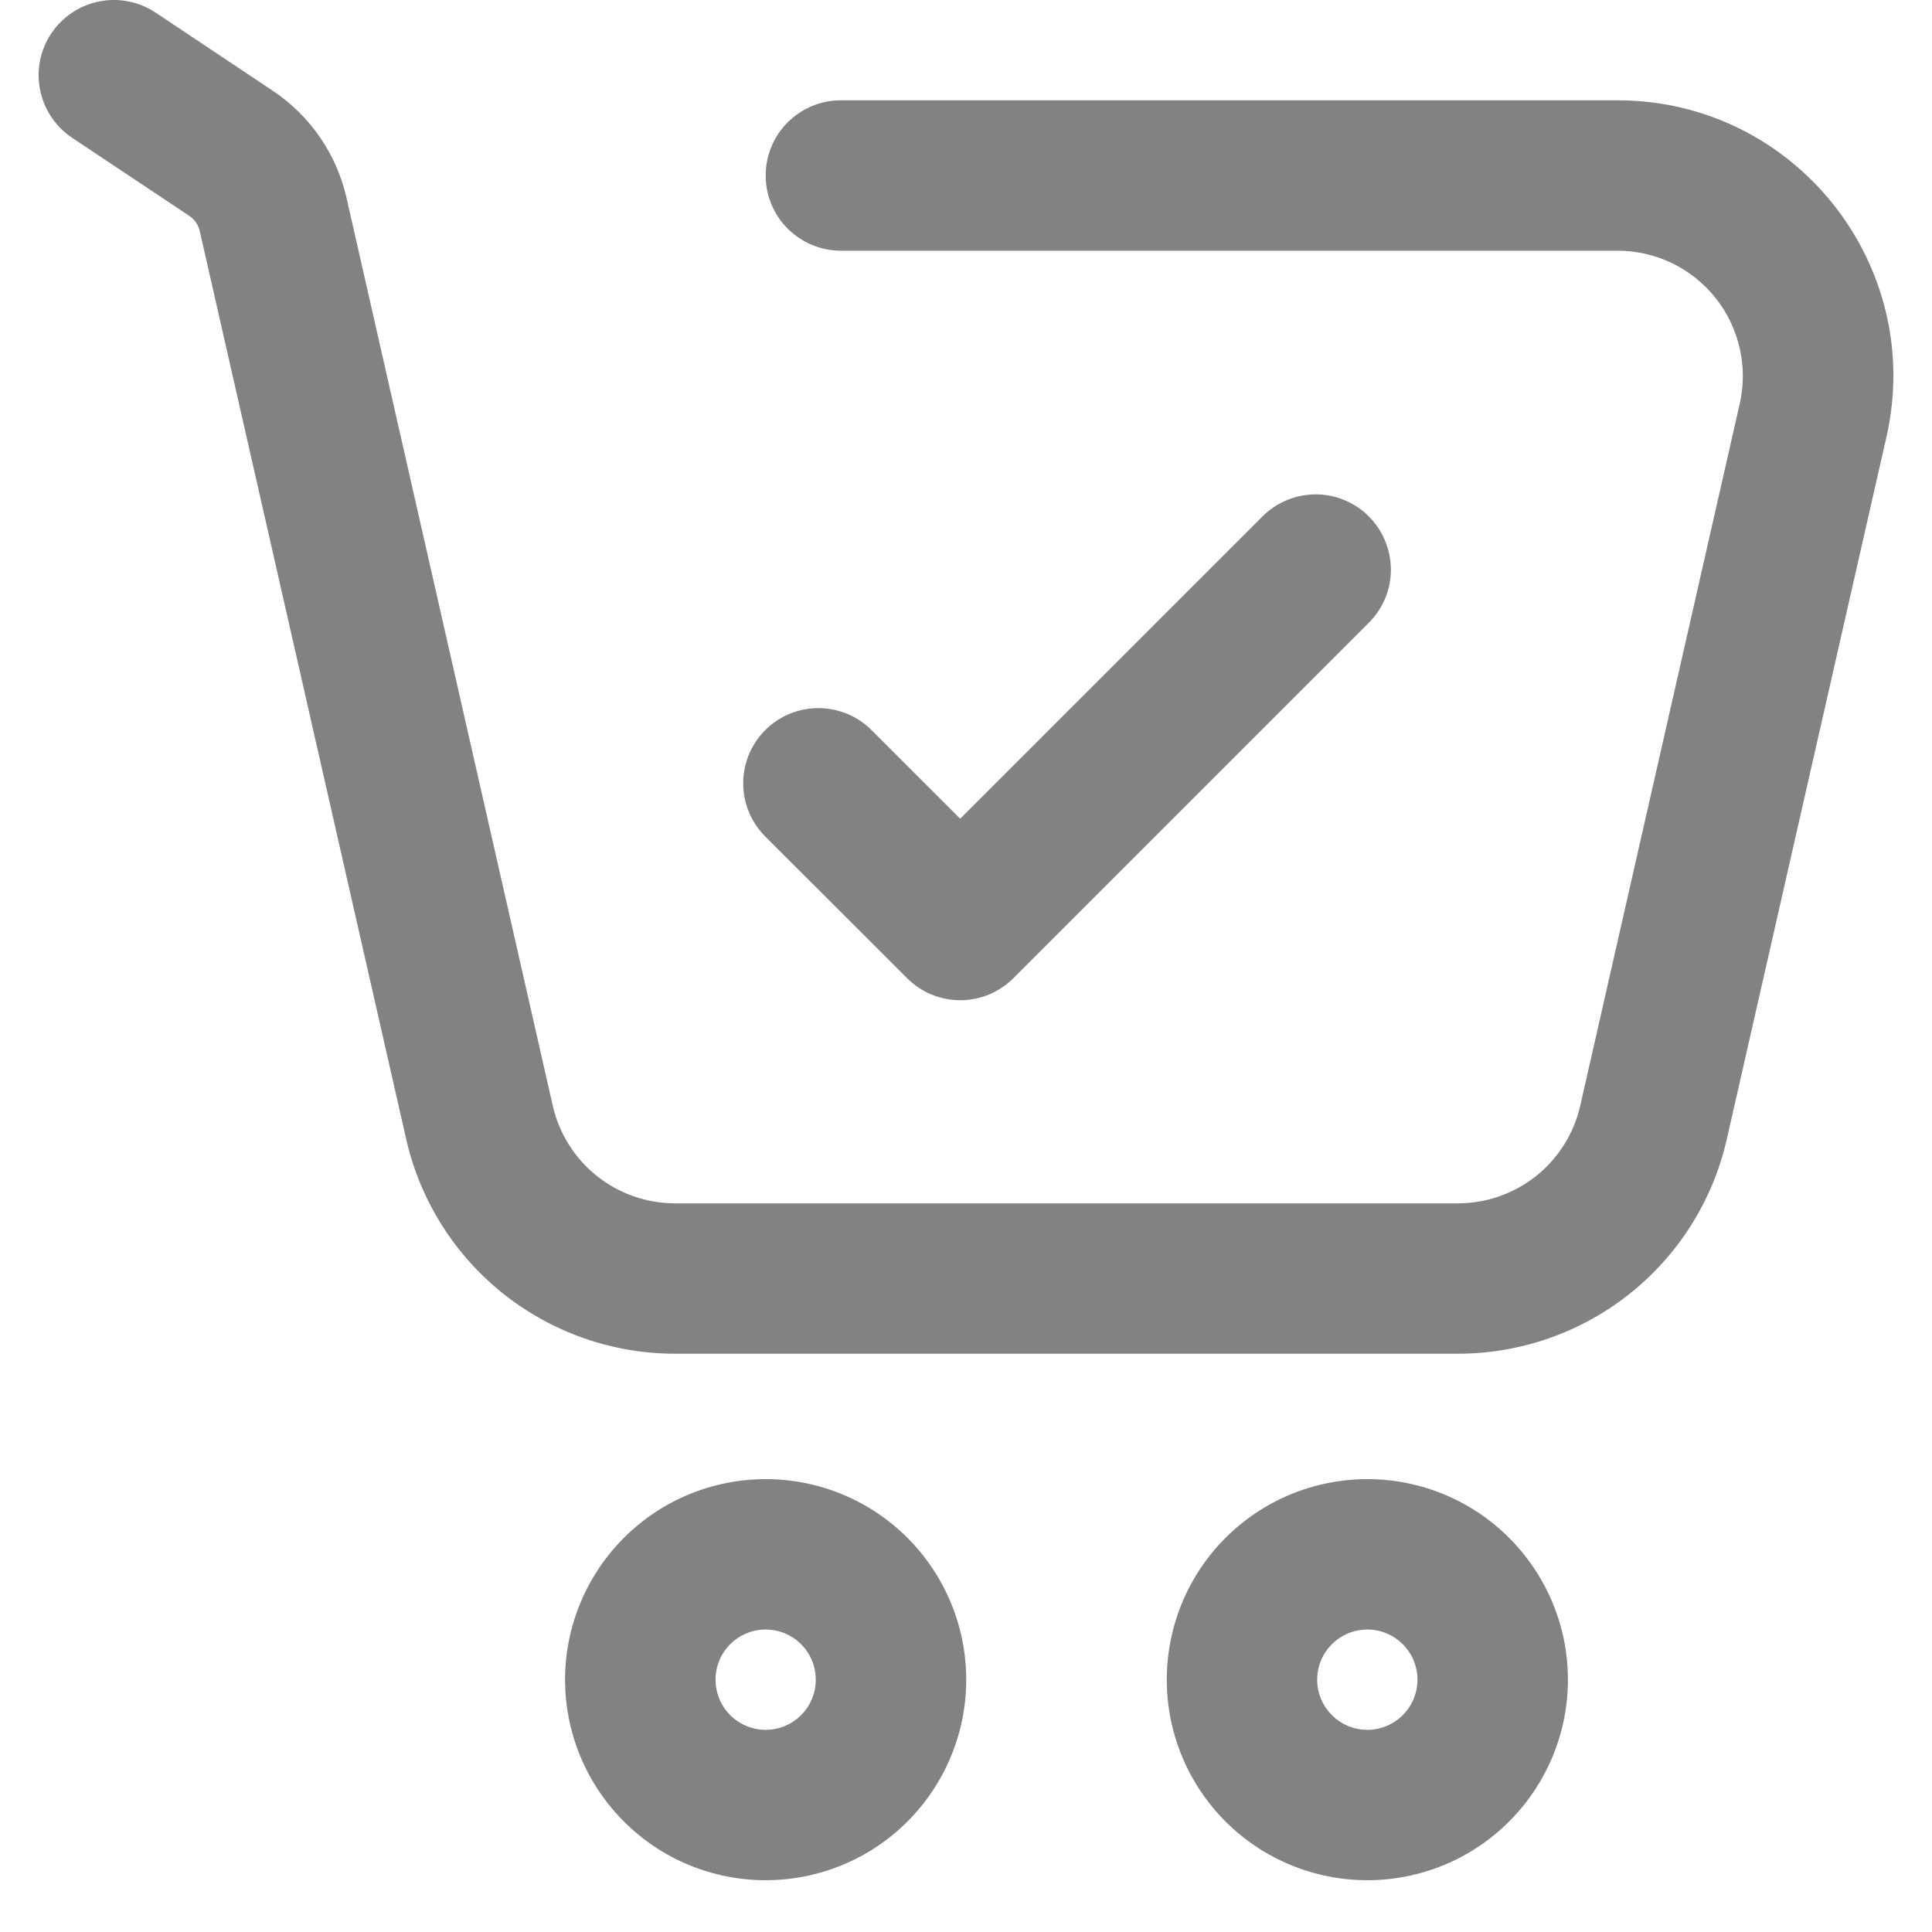 <svg width="25" height="25" viewBox="0 0 25 25" fill="none" xmlns="http://www.w3.org/2000/svg">
<path fill-rule="evenodd" clip-rule="evenodd" d="M17.693 22.384C17.865 22.384 18.03 22.315 18.152 22.194C18.274 22.072 18.342 21.907 18.342 21.735C18.342 21.563 18.274 21.398 18.152 21.276C18.03 21.154 17.865 21.086 17.693 21.086C17.521 21.086 17.356 21.154 17.235 21.276C17.113 21.398 17.044 21.563 17.044 21.735C17.044 21.907 17.113 22.072 17.235 22.194C17.356 22.315 17.521 22.384 17.693 22.384ZM17.693 24.33C18.382 24.33 19.042 24.057 19.528 23.57C20.015 23.083 20.289 22.423 20.289 21.735C20.289 21.047 20.015 20.387 19.528 19.9C19.042 19.413 18.382 19.14 17.693 19.14C17.005 19.14 16.345 19.413 15.858 19.9C15.371 20.387 15.098 21.047 15.098 21.735C15.098 22.423 15.371 23.083 15.858 23.57C16.345 24.057 17.005 24.33 17.693 24.33ZM9.908 22.384C10.08 22.384 10.245 22.315 10.366 22.194C10.488 22.072 10.556 21.907 10.556 21.735C10.556 21.563 10.488 21.398 10.366 21.276C10.245 21.154 10.08 21.086 9.908 21.086C9.736 21.086 9.571 21.154 9.449 21.276C9.327 21.398 9.259 21.563 9.259 21.735C9.259 21.907 9.327 22.072 9.449 22.194C9.571 22.315 9.736 22.384 9.908 22.384ZM9.908 24.33C10.596 24.33 11.256 24.057 11.743 23.57C12.229 23.083 12.503 22.423 12.503 21.735C12.503 21.047 12.229 20.387 11.743 19.9C11.256 19.413 10.596 19.14 9.908 19.14C9.219 19.14 8.559 19.413 8.073 19.9C7.586 20.387 7.312 21.047 7.312 21.735C7.312 22.423 7.586 23.083 8.073 23.57C8.559 24.057 9.219 24.33 9.908 24.33ZM0.663 0.433C0.807 0.219 1.029 0.07 1.282 0.019C1.535 -0.032 1.798 0.02 2.013 0.163L3.529 1.174C4.013 1.496 4.355 1.993 4.484 2.56L7.153 14.309C7.235 14.667 7.436 14.988 7.723 15.217C8.011 15.446 8.367 15.571 8.735 15.571H18.866C19.233 15.571 19.59 15.446 19.878 15.217C20.165 14.988 20.366 14.667 20.448 14.309L22.512 5.225C22.566 4.988 22.566 4.741 22.511 4.504C22.457 4.266 22.35 4.044 22.198 3.854C22.046 3.664 21.853 3.51 21.634 3.404C21.414 3.299 21.174 3.244 20.93 3.244H10.881C10.623 3.244 10.375 3.141 10.193 2.959C10.01 2.776 9.908 2.529 9.908 2.271C9.908 2.013 10.01 1.765 10.193 1.583C10.375 1.4 10.623 1.298 10.881 1.298H20.93C23.221 1.298 24.917 3.424 24.41 5.657L22.345 14.74C22.166 15.529 21.724 16.233 21.092 16.738C20.459 17.242 19.675 17.517 18.866 17.517H8.735C7.926 17.517 7.142 17.242 6.509 16.738C5.877 16.233 5.435 15.529 5.256 14.74L2.585 2.991C2.567 2.91 2.518 2.839 2.449 2.793L0.933 1.783C0.719 1.64 0.57 1.417 0.519 1.164C0.468 0.911 0.52 0.648 0.663 0.433Z" fill="#828282"/>
<path fill-rule="evenodd" clip-rule="evenodd" d="M9.902 9.448C10.084 9.265 10.331 9.163 10.589 9.163C10.847 9.163 11.095 9.265 11.277 9.447L12.425 10.594L16.325 6.694C16.415 6.601 16.522 6.527 16.641 6.476C16.76 6.425 16.887 6.399 17.017 6.397C17.146 6.396 17.274 6.421 17.393 6.47C17.513 6.519 17.622 6.591 17.713 6.683C17.804 6.774 17.877 6.883 17.925 7.003C17.974 7.122 17.999 7.25 17.998 7.38C17.997 7.509 17.97 7.636 17.919 7.755C17.867 7.874 17.793 7.981 17.7 8.071L13.113 12.658C12.931 12.84 12.683 12.943 12.425 12.943C12.168 12.943 11.92 12.84 11.738 12.658L9.902 10.824C9.719 10.641 9.617 10.394 9.617 10.136C9.617 9.878 9.719 9.63 9.902 9.448Z" fill="#828282"/>
</svg>
